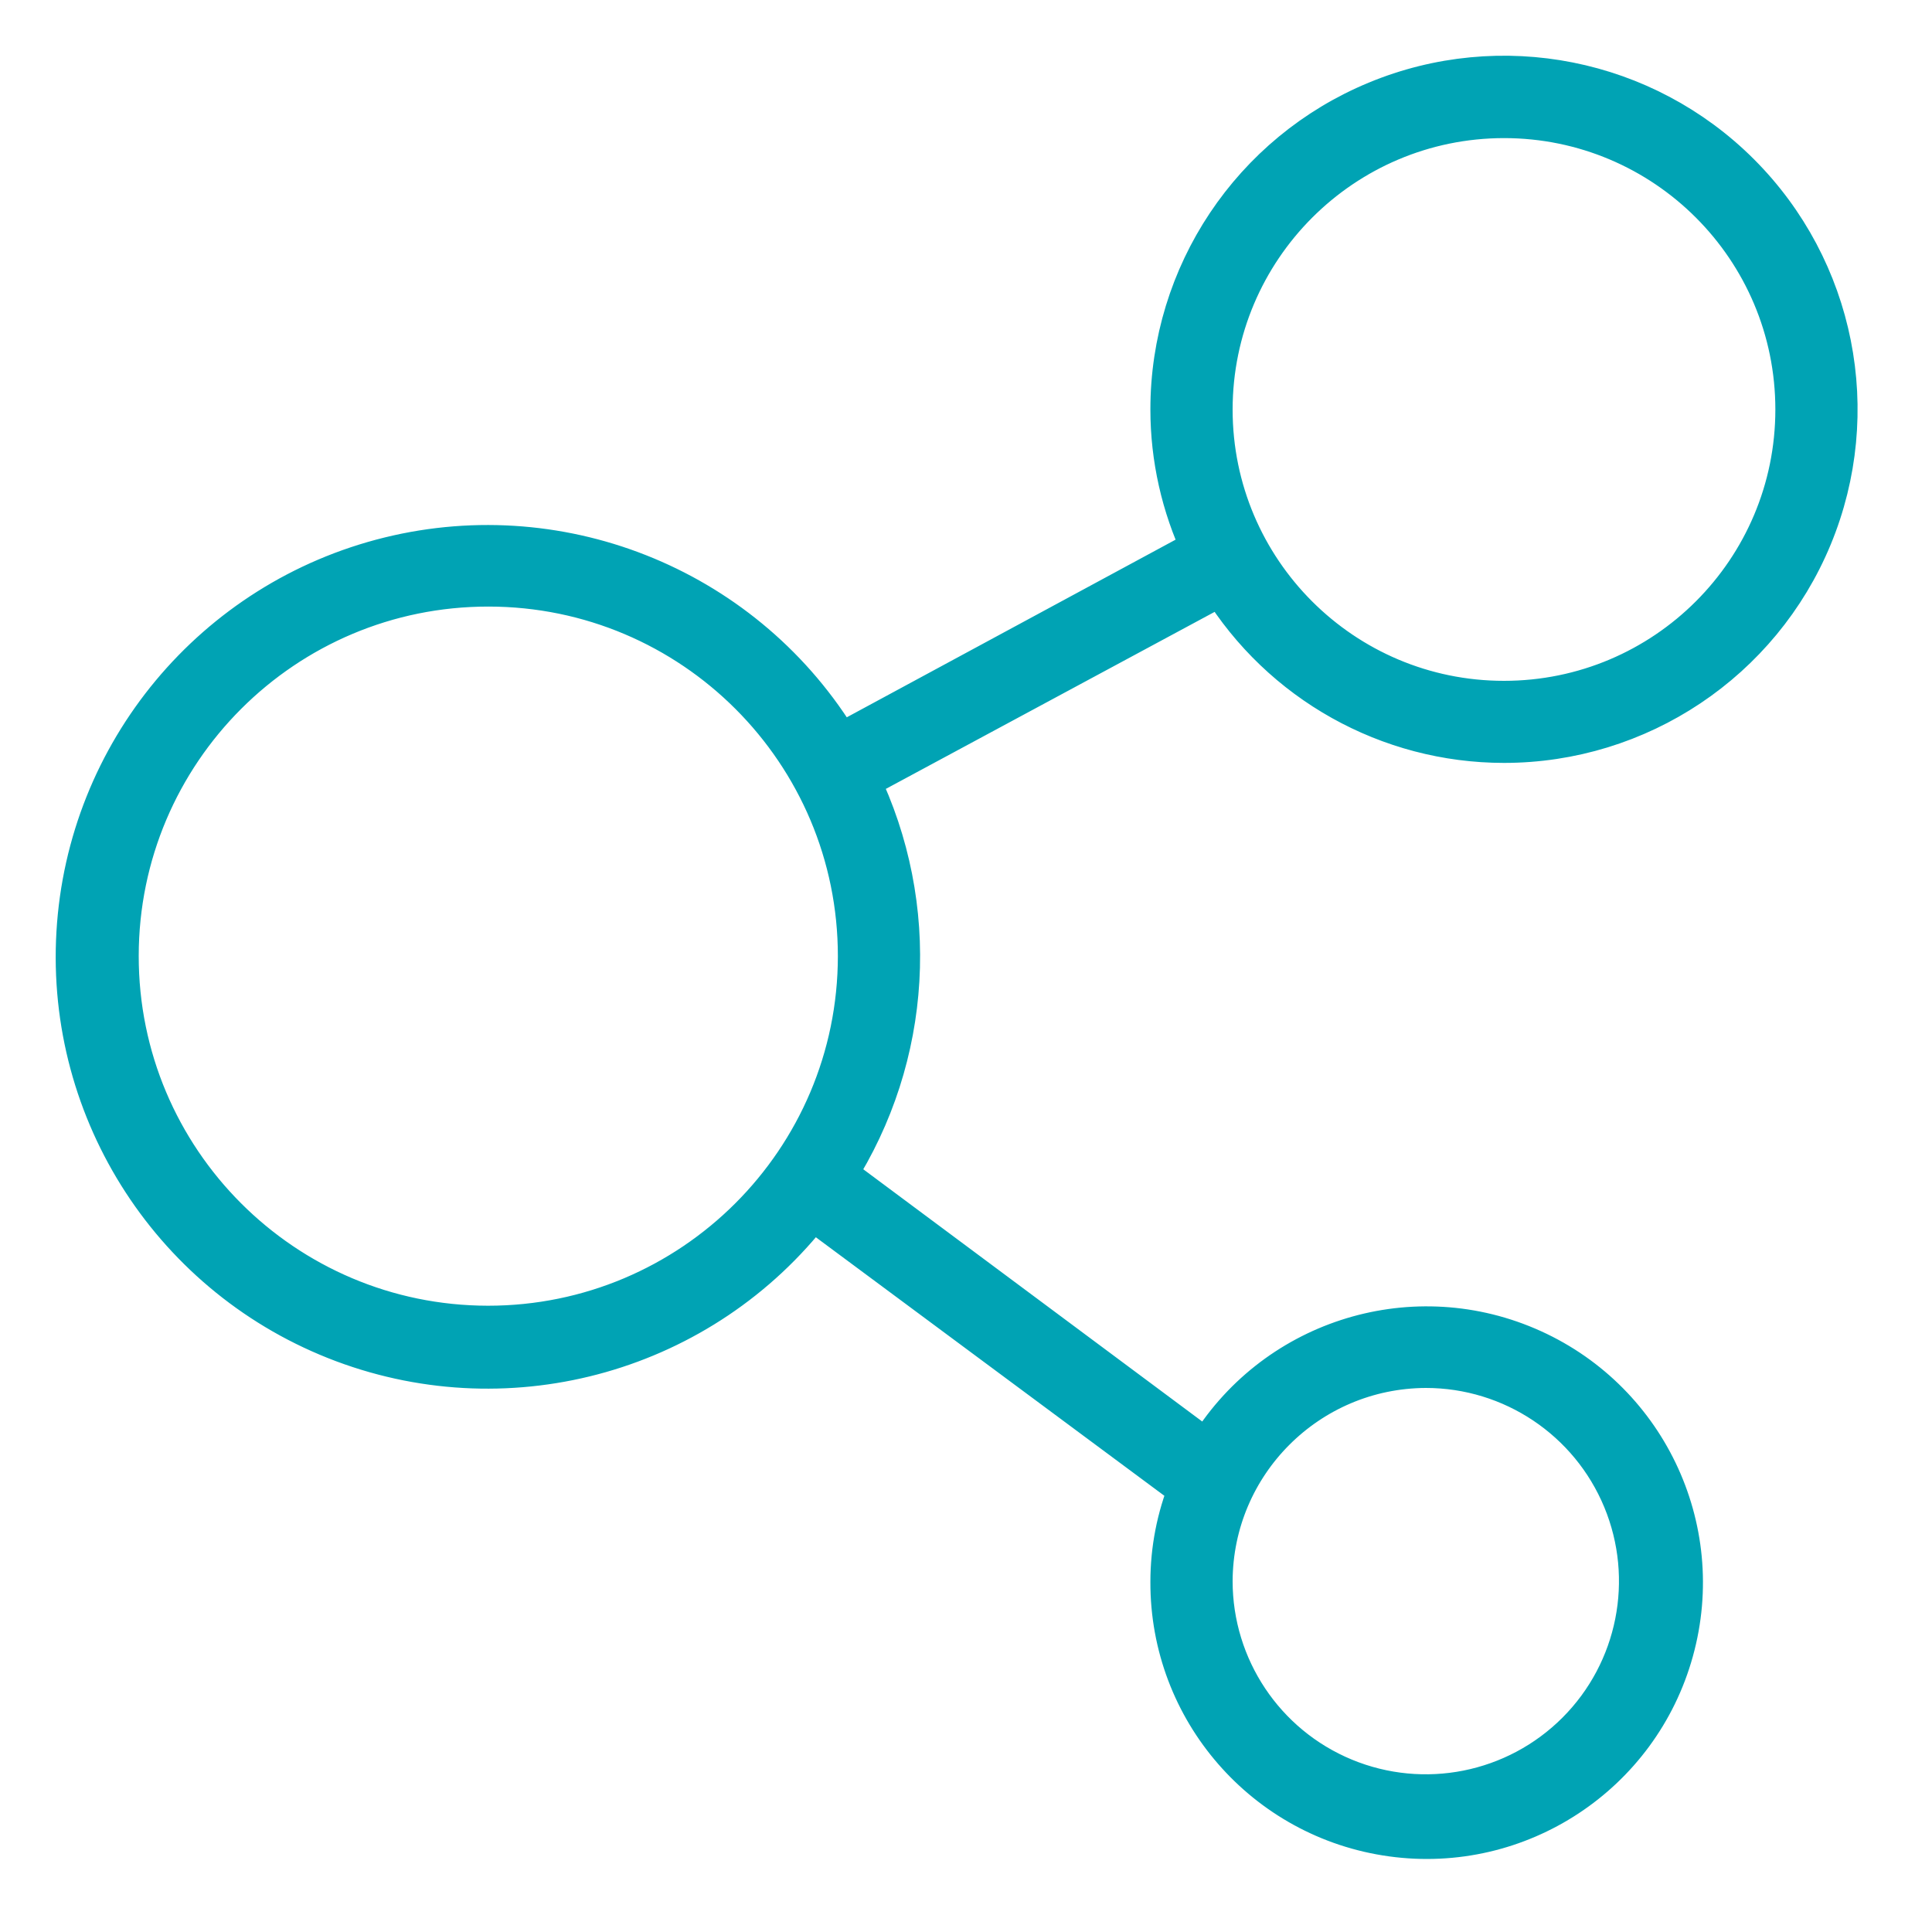 <?xml version="1.0" encoding="UTF-8"?>
<svg width="25px" height="25px" viewBox="0 0 25 25" version="1.1" xmlns="http://www.w3.org/2000/svg" xmlns:xlink="http://www.w3.org/1999/xlink">
    <!-- Generator: Sketch 56.3 (81716) - https://sketch.com -->
    <title>connections</title>
    <desc>Created with Sketch.</desc>
    <g id="Symbols_UI" stroke="none" stroke-width="1" fill="none" fill-rule="evenodd">
        <g id="icon/connections-active" transform="translate(-8, -2)" fill="#00A3B4" fill-rule="nonzero" stroke="#00A3B4" stroke-width="0.558">
            <g id="connections" transform="translate(9, 3)">
                <path d="M18.461,8.593 C20.199,8.593 21.766,7.546 22.431,5.941 C23.096,4.335 22.728,2.487 21.499,1.258 C20.27,0.029 18.421,-0.338 16.816,0.328 C15.21,0.993 14.164,2.561 14.165,4.299 C14.165,4.924 14.304,5.541 14.57,6.107 L9.861,8.651 C8.663,6.654 6.304,5.671 4.043,6.226 C1.781,6.782 0.146,8.746 0.009,11.07 C-0.128,13.394 1.266,15.536 3.447,16.353 C5.628,17.169 8.086,16.47 9.509,14.627 L14.401,18.256 C14.245,18.641 14.165,19.053 14.165,19.469 C14.159,21.12 15.376,22.52 17.012,22.745 C18.647,22.97 20.197,21.95 20.637,20.358 C21.078,18.767 20.273,17.096 18.754,16.448 C17.235,15.8 15.472,16.376 14.628,17.795 L9.801,14.203 C10.784,12.665 10.897,10.728 10.101,9.086 L14.81,6.551 C15.591,7.819 16.972,8.592 18.461,8.593 Z M17.45,16.681 C18.574,16.681 19.587,17.358 20.017,18.396 C20.447,19.434 20.209,20.63 19.415,21.424 C18.62,22.219 17.425,22.457 16.386,22.027 C15.348,21.597 14.671,20.583 14.671,19.459 C14.677,17.927 15.917,16.687 17.45,16.681 Z M5.315,16.175 C2.663,16.173 0.514,14.021 0.516,11.369 C0.518,8.717 2.669,6.568 5.321,6.57 C7.973,6.571 10.122,8.722 10.121,11.374 C10.118,14.026 7.967,16.175 5.315,16.175 L5.315,16.175 Z M18.461,0.508 C20.555,0.508 22.252,2.205 22.252,4.299 C22.252,6.392 20.555,8.089 18.461,8.089 C16.368,8.089 14.671,6.392 14.671,4.299 C14.673,2.206 16.369,0.51 18.461,0.508 L18.461,0.508 Z" id="Shape"></path>
            </g>
        </g>
    </g>
</svg>